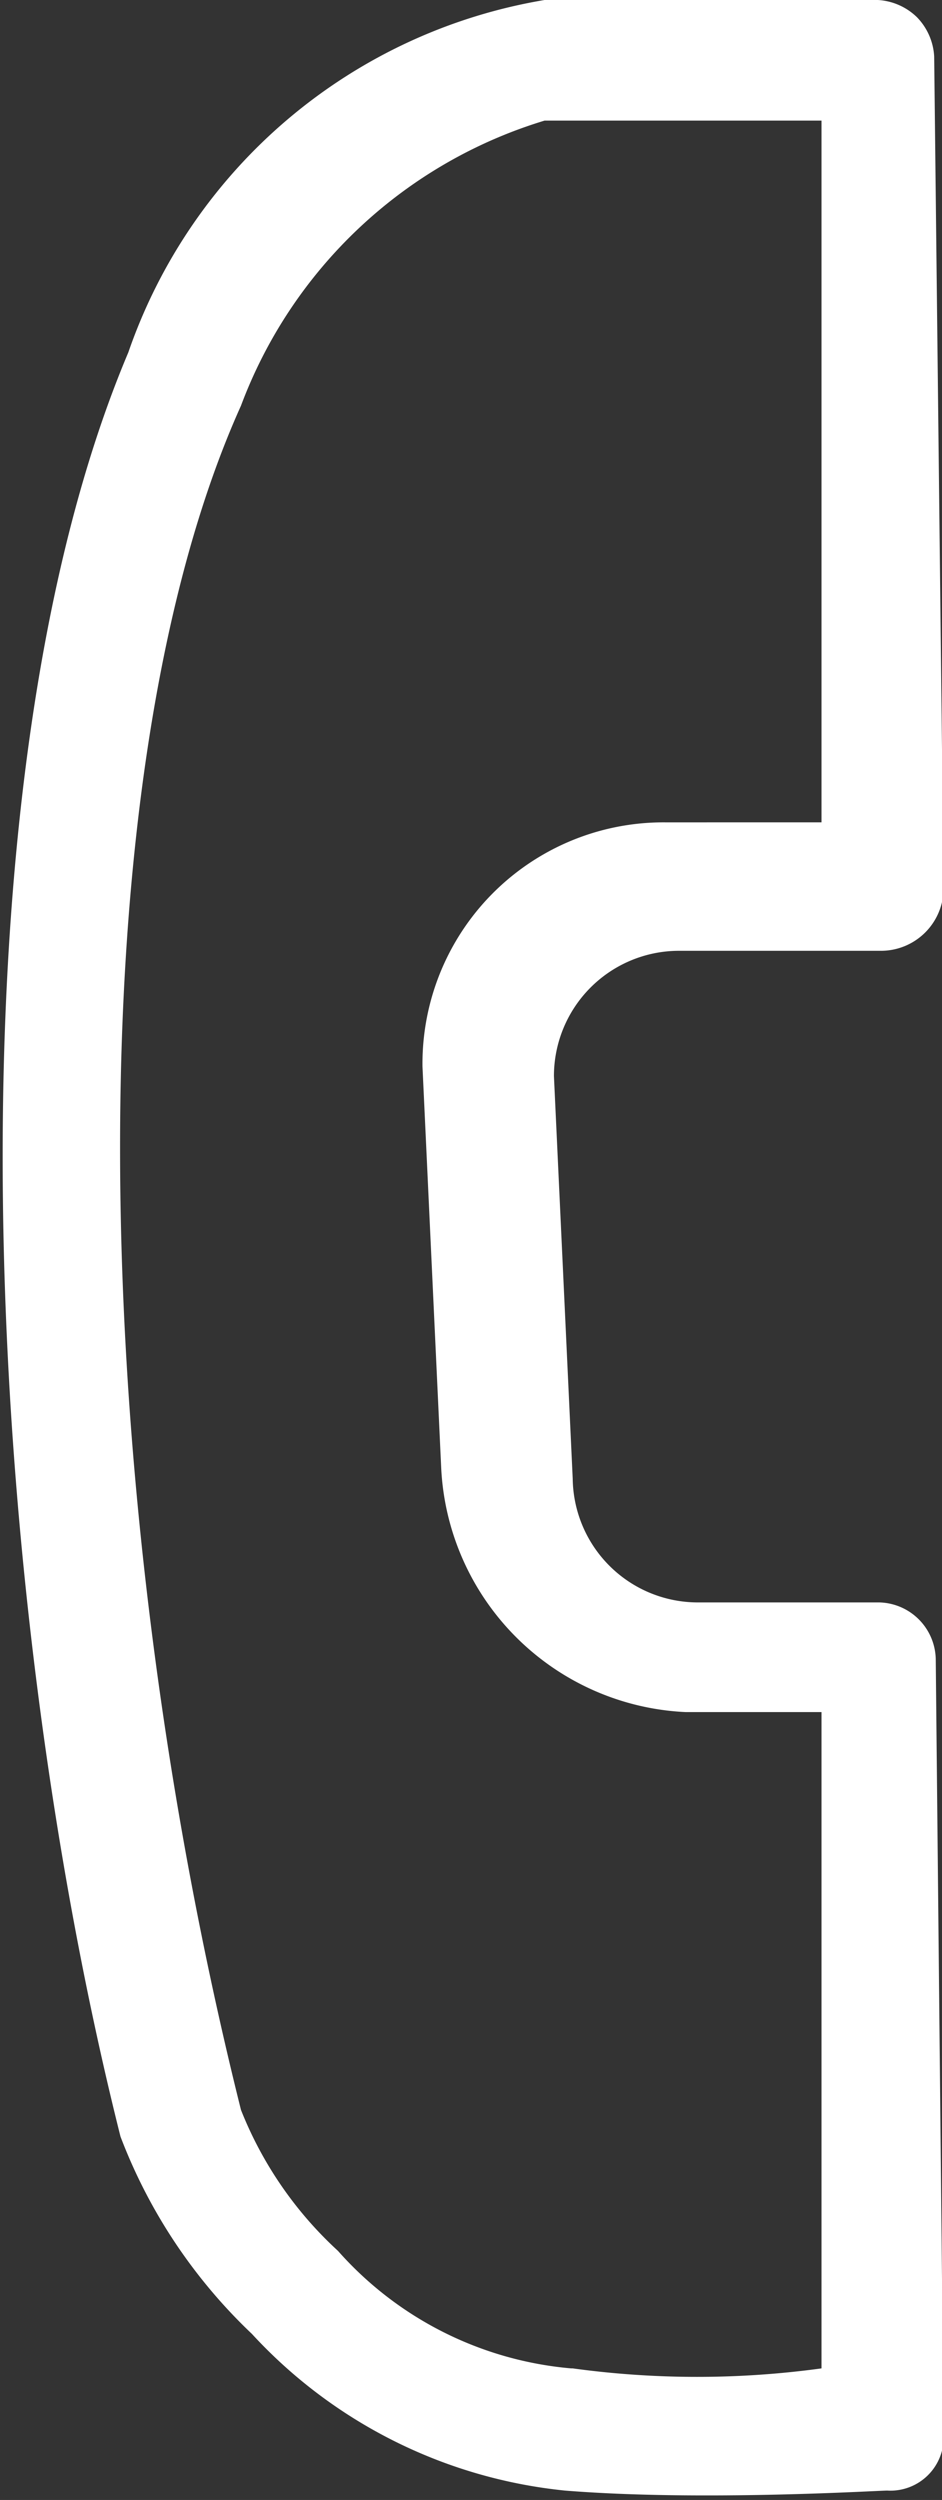 <svg id="Capa_1" data-name="Capa 1" xmlns="http://www.w3.org/2000/svg" viewBox="0 0 6.02 15.96"><rect x="0" y="0" width="6.02" height="15.96" fill="#333333" stroke="none"/><defs><style>.cls-1{fill:#ffffff;}</style></defs><title>telinai</title><path class="cls-1" d="M243.73,384.82a.37.37,0,0,0-.36-.36h-1.16a.8.8,0,0,1-.8-.79l-.12-2.57a.8.8,0,0,1,.79-.8h1.3a.4.4,0,0,0,.4-.4l-.06-5.31a.39.39,0,0,0-.11-.25.39.39,0,0,0-.25-.11c-.07,0-1.74,0-2.13,0a3.41,3.41,0,0,0-2.66,2.25c-1.18,2.79-.94,7.85-.05,11.39a3.4,3.4,0,0,0,.84,1.26,3.15,3.15,0,0,0,2,1c.87.07,2,0,2.06,0a.34.34,0,0,0,.36-.36Zm-2.33,4.53a2.25,2.25,0,0,1-1.49-.75,2.44,2.44,0,0,1-.62-.9c-1-4-1.06-8.53,0-10.88a3,3,0,0,1,1.94-1.82H243l0,4.48H242a1.54,1.54,0,0,0-1.55,1.56l.12,2.57a1.64,1.64,0,0,0,1.56,1.55H243l0,4.19a5.86,5.86,0,0,1-1.59,0" transform="translate(-237.75 -374.23)"/></svg>
